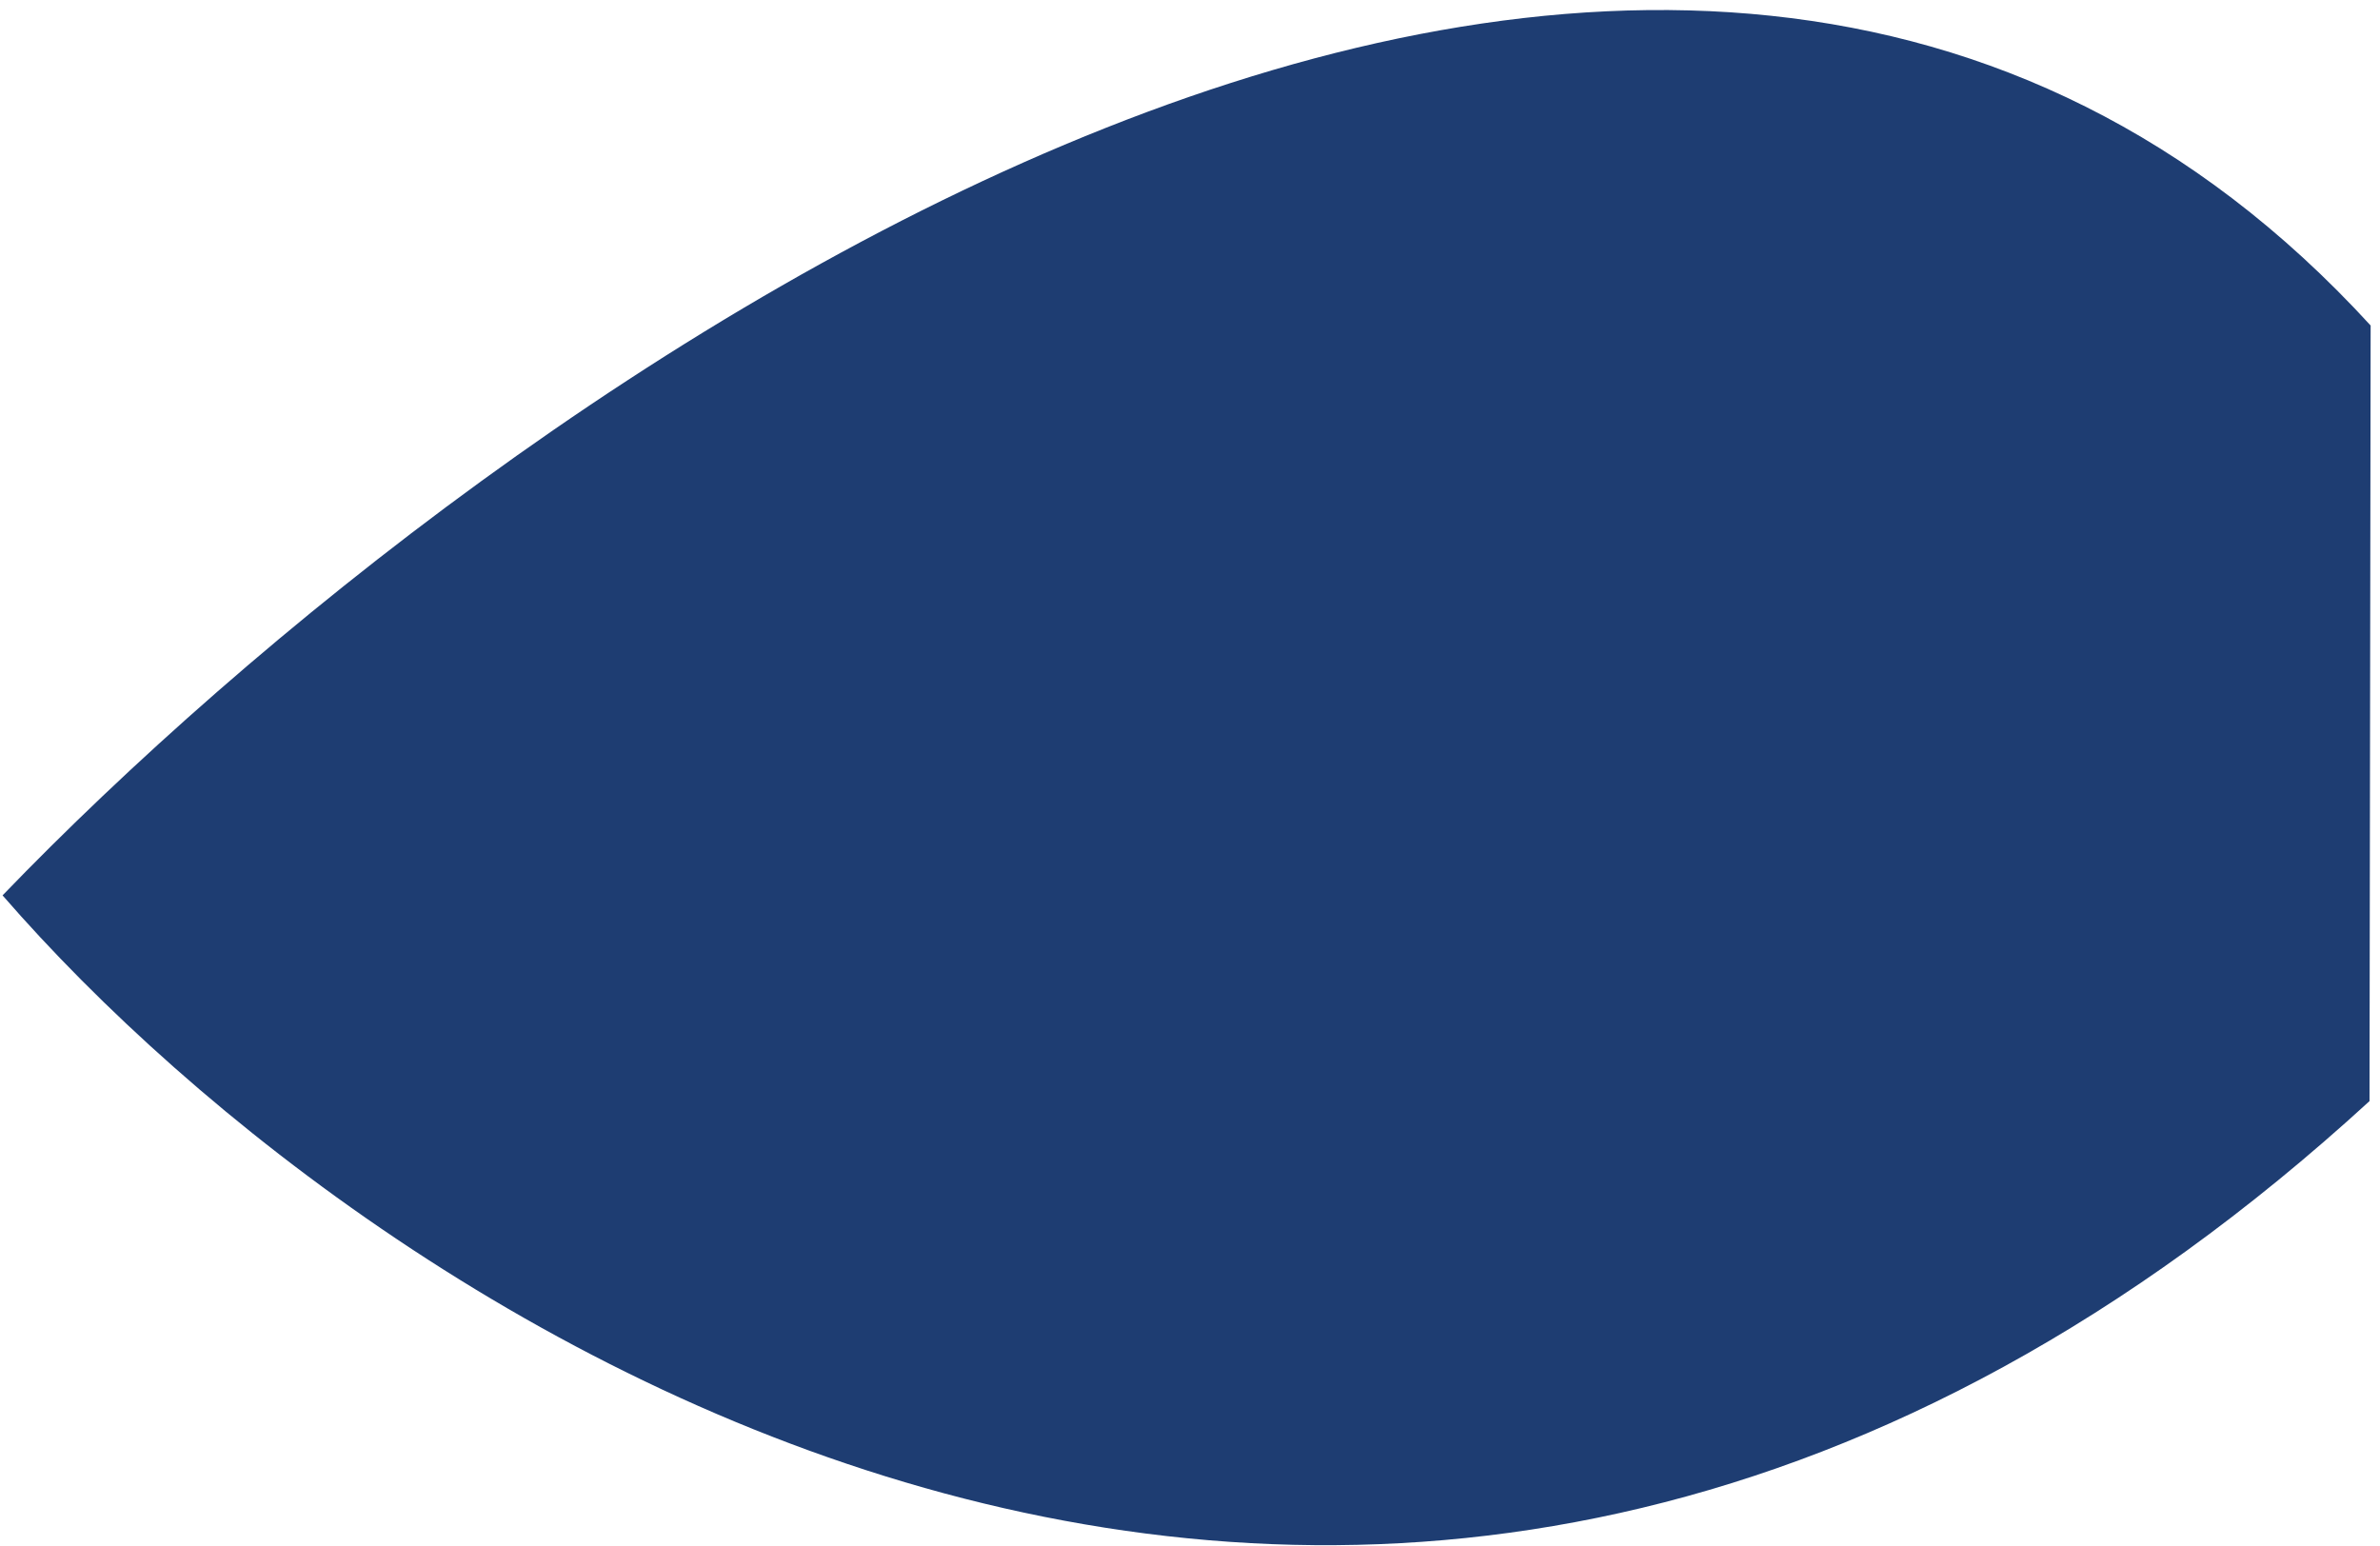 <svg width="214" height="139" viewBox="0 0 214 139" fill="none" xmlns="http://www.w3.org/2000/svg">
<path d="M213.057 99.01C125.39 179.338 34.644 120.146 0.23 80.51C44.641 34.417 149.402 -40.362 213.158 29.269L213.057 99.01Z" fill="#1E3D72" fill-opacity="1"/>
</svg>

